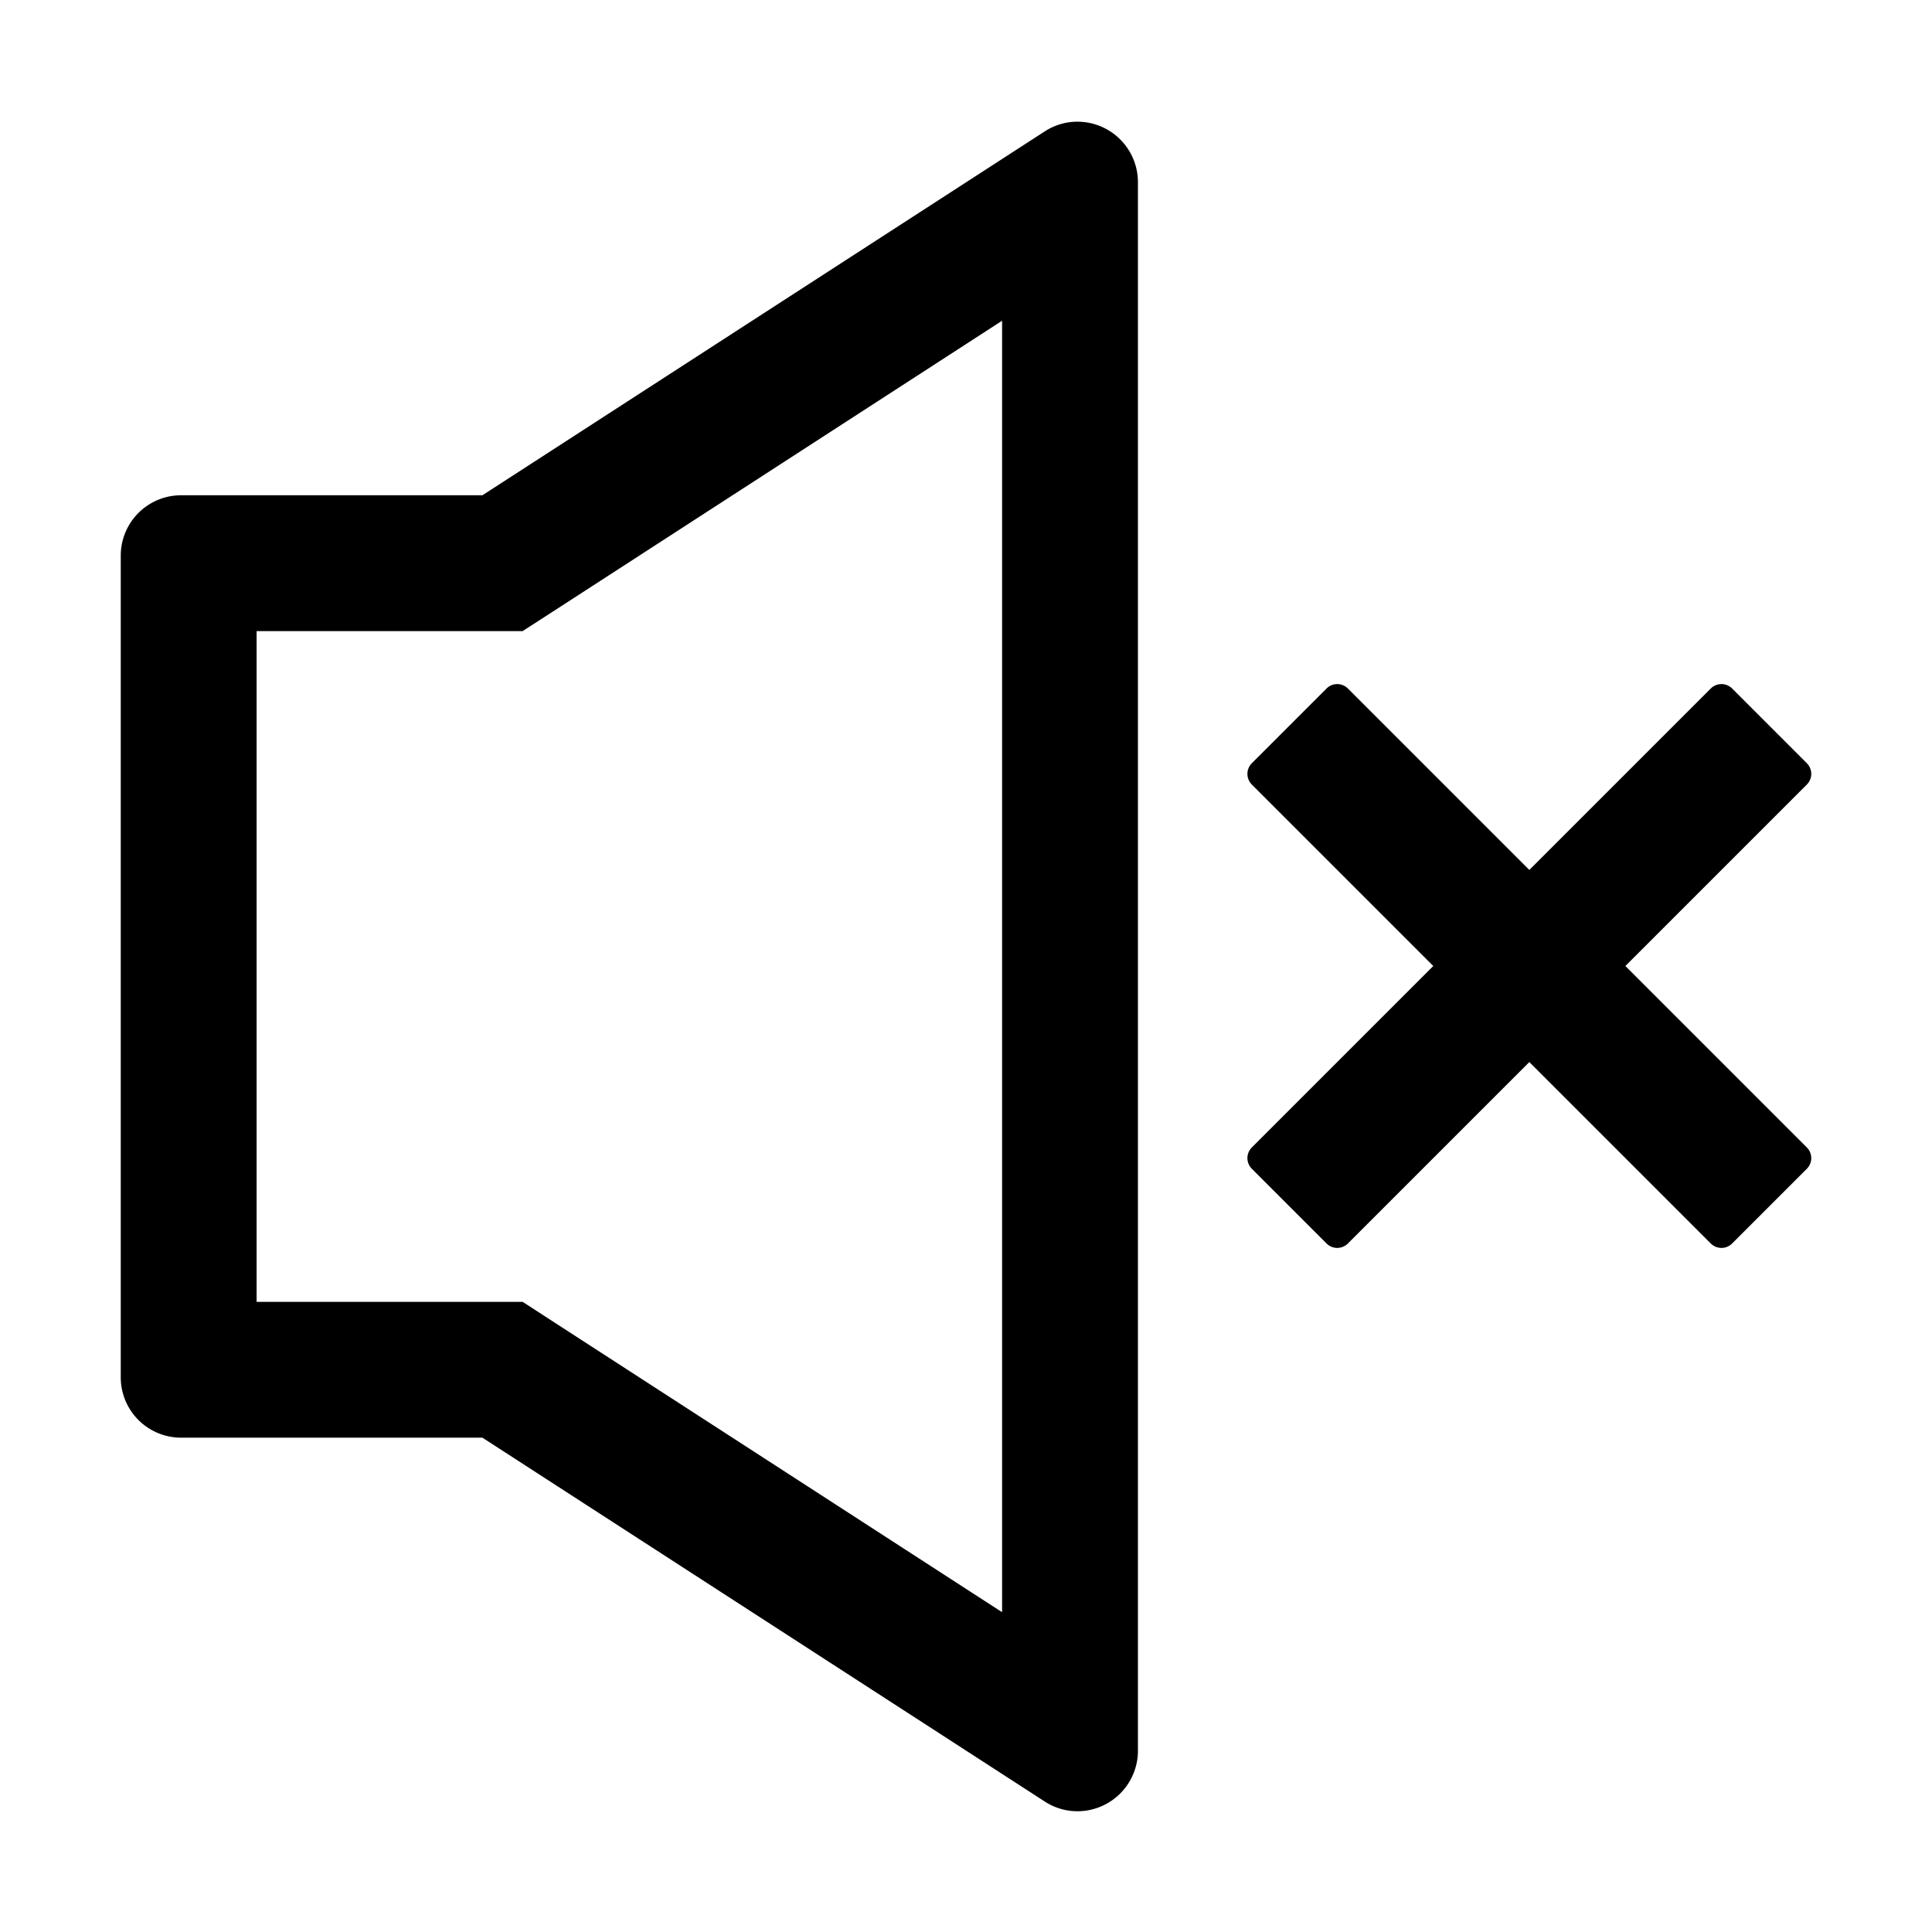 <?xml version="1.0" standalone="no"?><!DOCTYPE svg PUBLIC "-//W3C//DTD SVG 1.1//EN" "http://www.w3.org/Graphics/SVG/1.1/DTD/svg11.dtd"><svg t="1653044685114" class="icon" viewBox="0 0 1024 1024" version="1.1" xmlns="http://www.w3.org/2000/svg" p-id="26817" xmlns:xlink="http://www.w3.org/1999/xlink" width="200" height="200"><defs><style type="text/css">@font-face { font-family: feedback-iconfont; src: url("//at.alicdn.com/t/font_1031158_u69w8yhxdu.woff2?t=1630033759944") format("woff2"), url("//at.alicdn.com/t/font_1031158_u69w8yhxdu.woff?t=1630033759944") format("woff"), url("//at.alicdn.com/t/font_1031158_u69w8yhxdu.ttf?t=1630033759944") format("truetype"); }
</style></defs><path d="M571 64.5a31.72 31.72 0 0 0-17.33 5.19L255.7 262.5H96a32 32 0 0 0-32 32V730a32 32 0 0 0 32 32h159.69l298 192.81A31.72 31.72 0 0 0 571 960a32.09 32.09 0 0 0 32.13-32.1V96.6A32.09 32.09 0 0 0 571 64.5z m-39.87 790L294.81 701.55 277 690H136V334.5h141l17.81-11.5 236.32-153zM861.49 512l96.17-96.17a8 8 0 0 0 0-11.31l-39.6-39.6a8 8 0 0 0-11.31 0l-96.17 96.17-96.17-96.17a8 8 0 0 0-11.31 0l-39.6 39.6a8 8 0 0 0 0 11.31L759.67 512l-96.17 96.17a8 8 0 0 0 0 11.31l39.6 39.6a8 8 0 0 0 11.31 0l96.17-96.17 96.17 96.17a8 8 0 0 0 11.31 0l39.6-39.6a8 8 0 0 0 0-11.31z" p-id="26818"></path></svg>